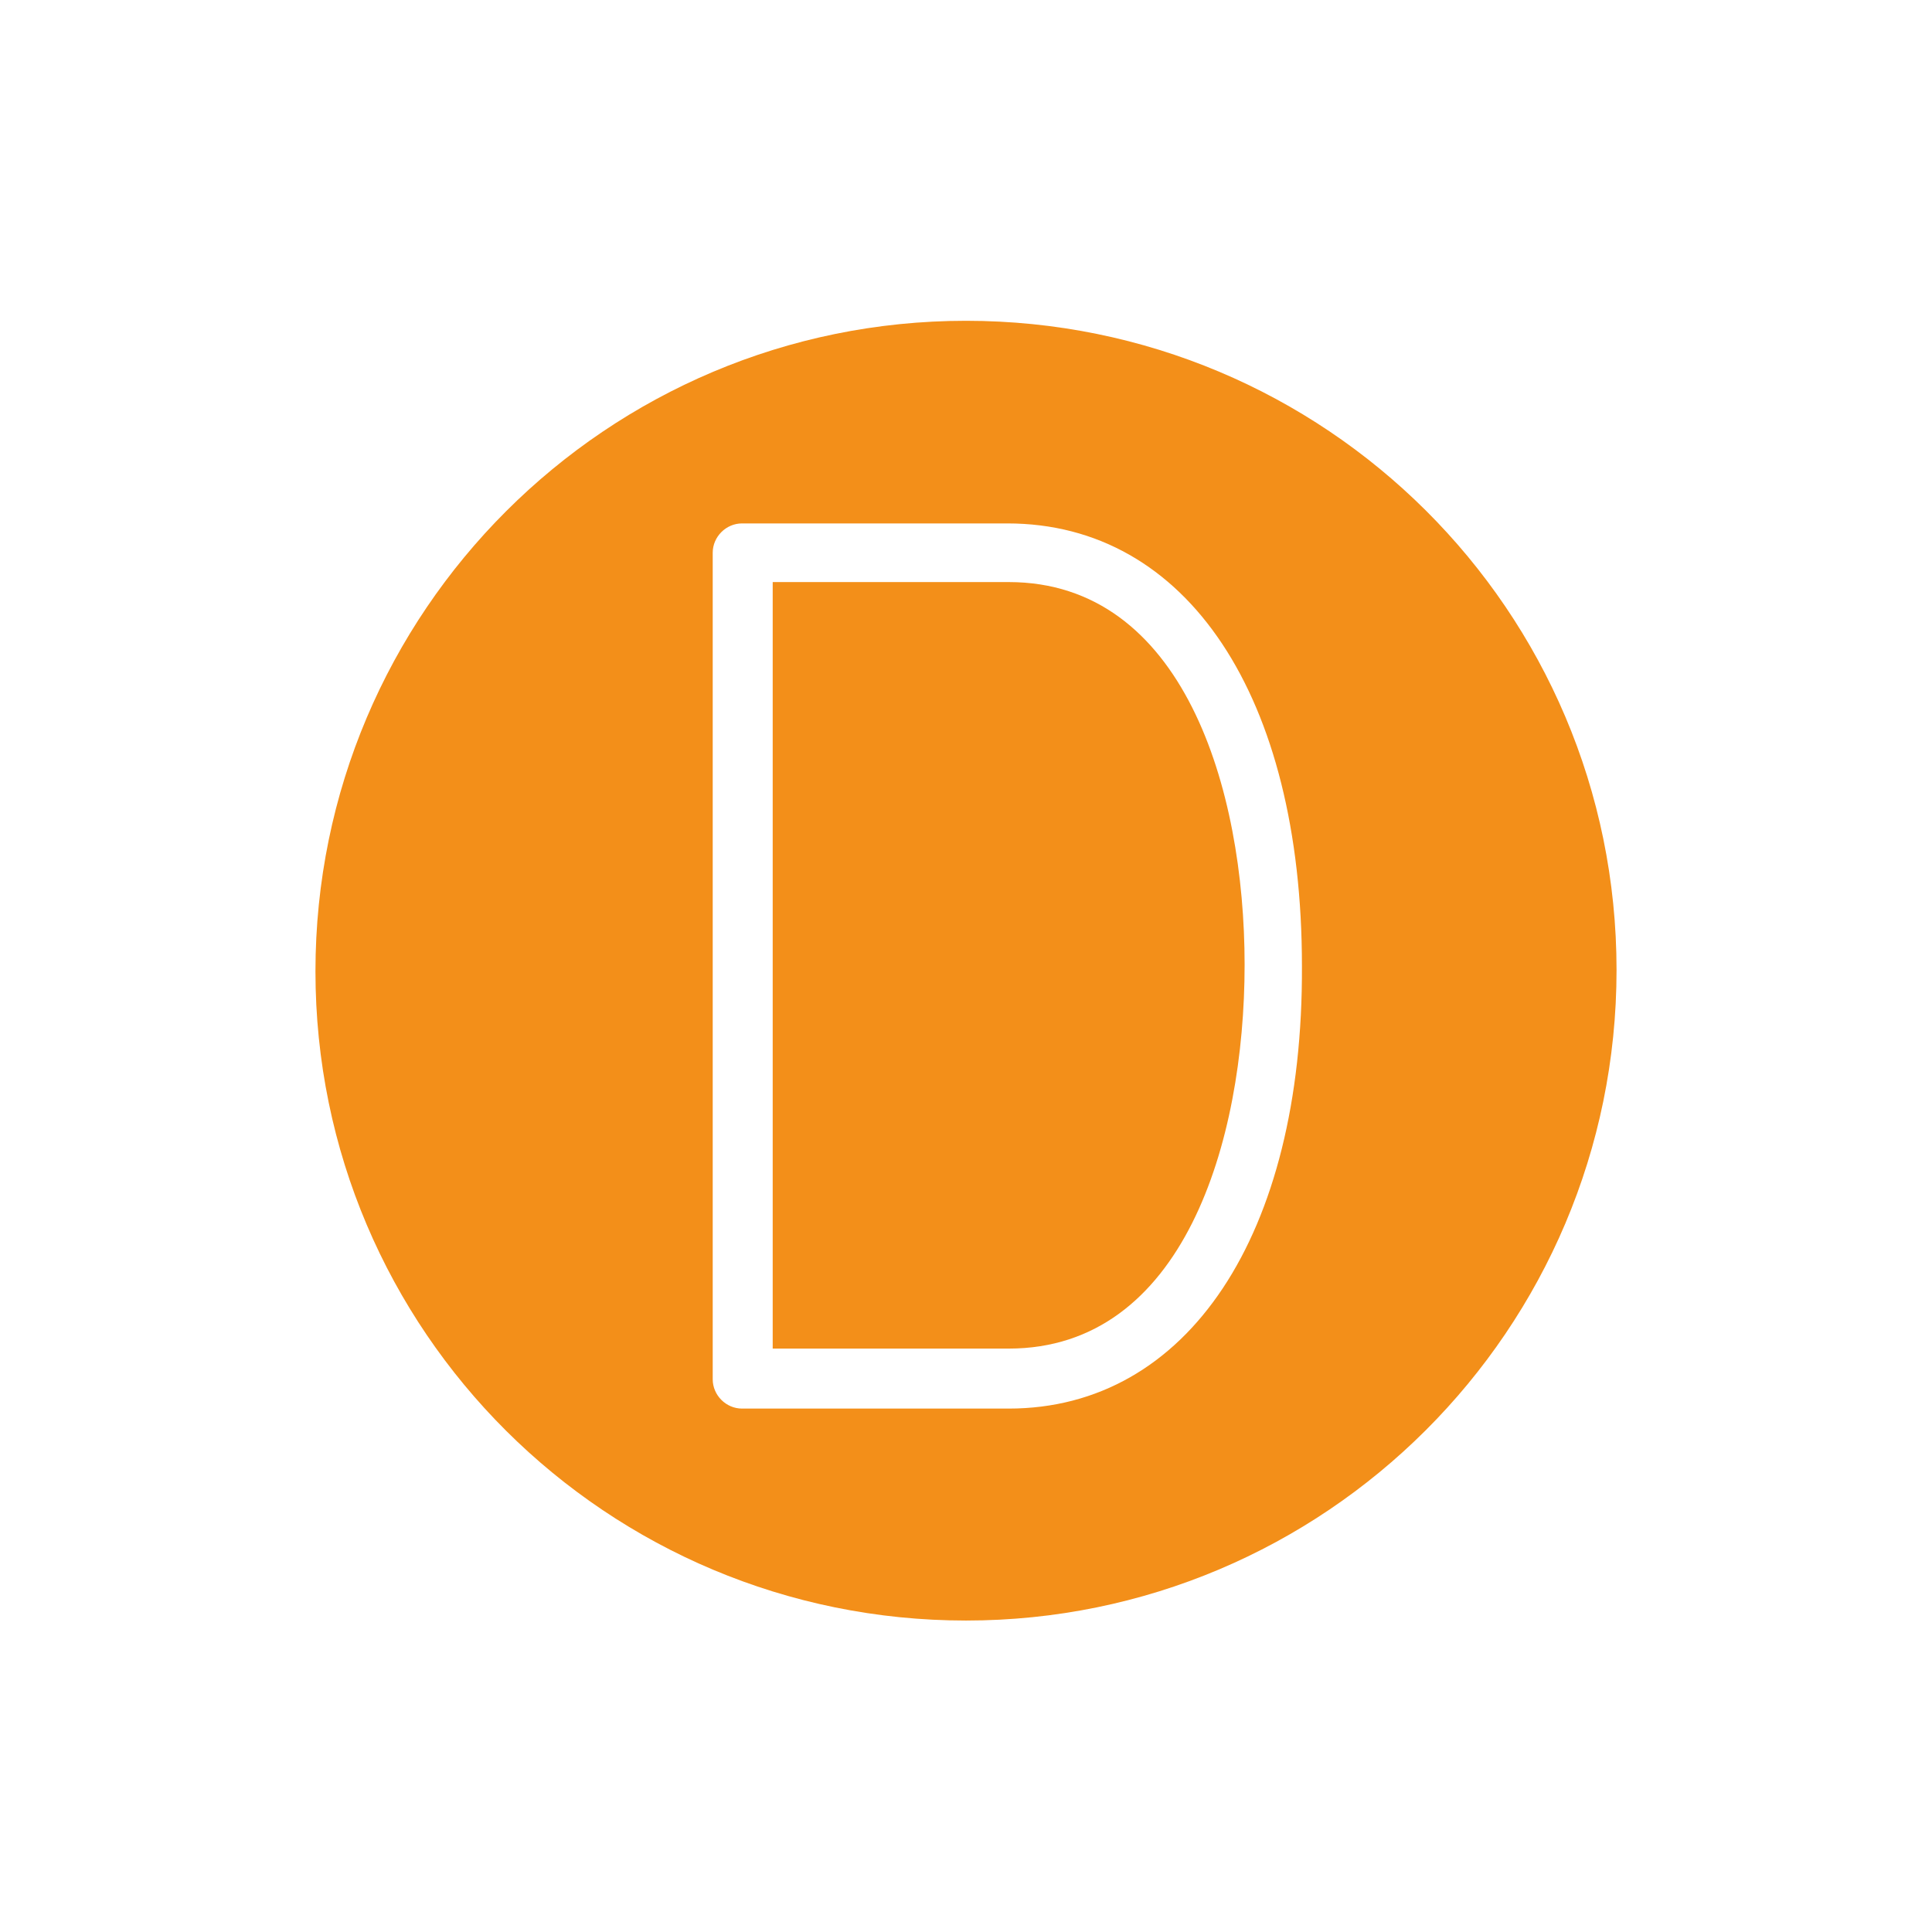 <svg xmlns="http://www.w3.org/2000/svg" xmlns:xlink="http://www.w3.org/1999/xlink" width="100" height="100" viewBox="0 0 100 100"><rect width="100%" height="100%" fill="#ffffff"></rect><g transform="translate(50 50) scale(0.69 0.69) rotate(0) translate(-50 -50)" style="fill:#f38f19"><svg fill="#f38f19" xmlns="http://www.w3.org/2000/svg" xmlns:xlink="http://www.w3.org/1999/xlink" version="1.1" x="0px" y="0px" viewBox="0 0 100 100" enable-background="new 0 0 100 100" xml:space="preserve"><path d="M53.2,21.2H35.5v57.5h17.7c13.1,0,17.7-15.5,17.7-28.8C70.9,36.7,66.3,21.2,53.2,21.2z"></path><path d="M50,1.6C23.1,1.6,1.2,23.4,1.2,50.4S23.1,99.1,50,99.1s48.8-21.8,48.8-48.8S76.9,1.6,50,1.6z M53.2,83.2H33.2  c-1.2,0-2.2-1-2.2-2.2V19c0-1.2,1-2.2,2.2-2.2h19.9c13.5,0,22.1,13,22.1,33.2C75.3,70.2,66.6,83.2,53.2,83.2z"></path></svg></g></svg>